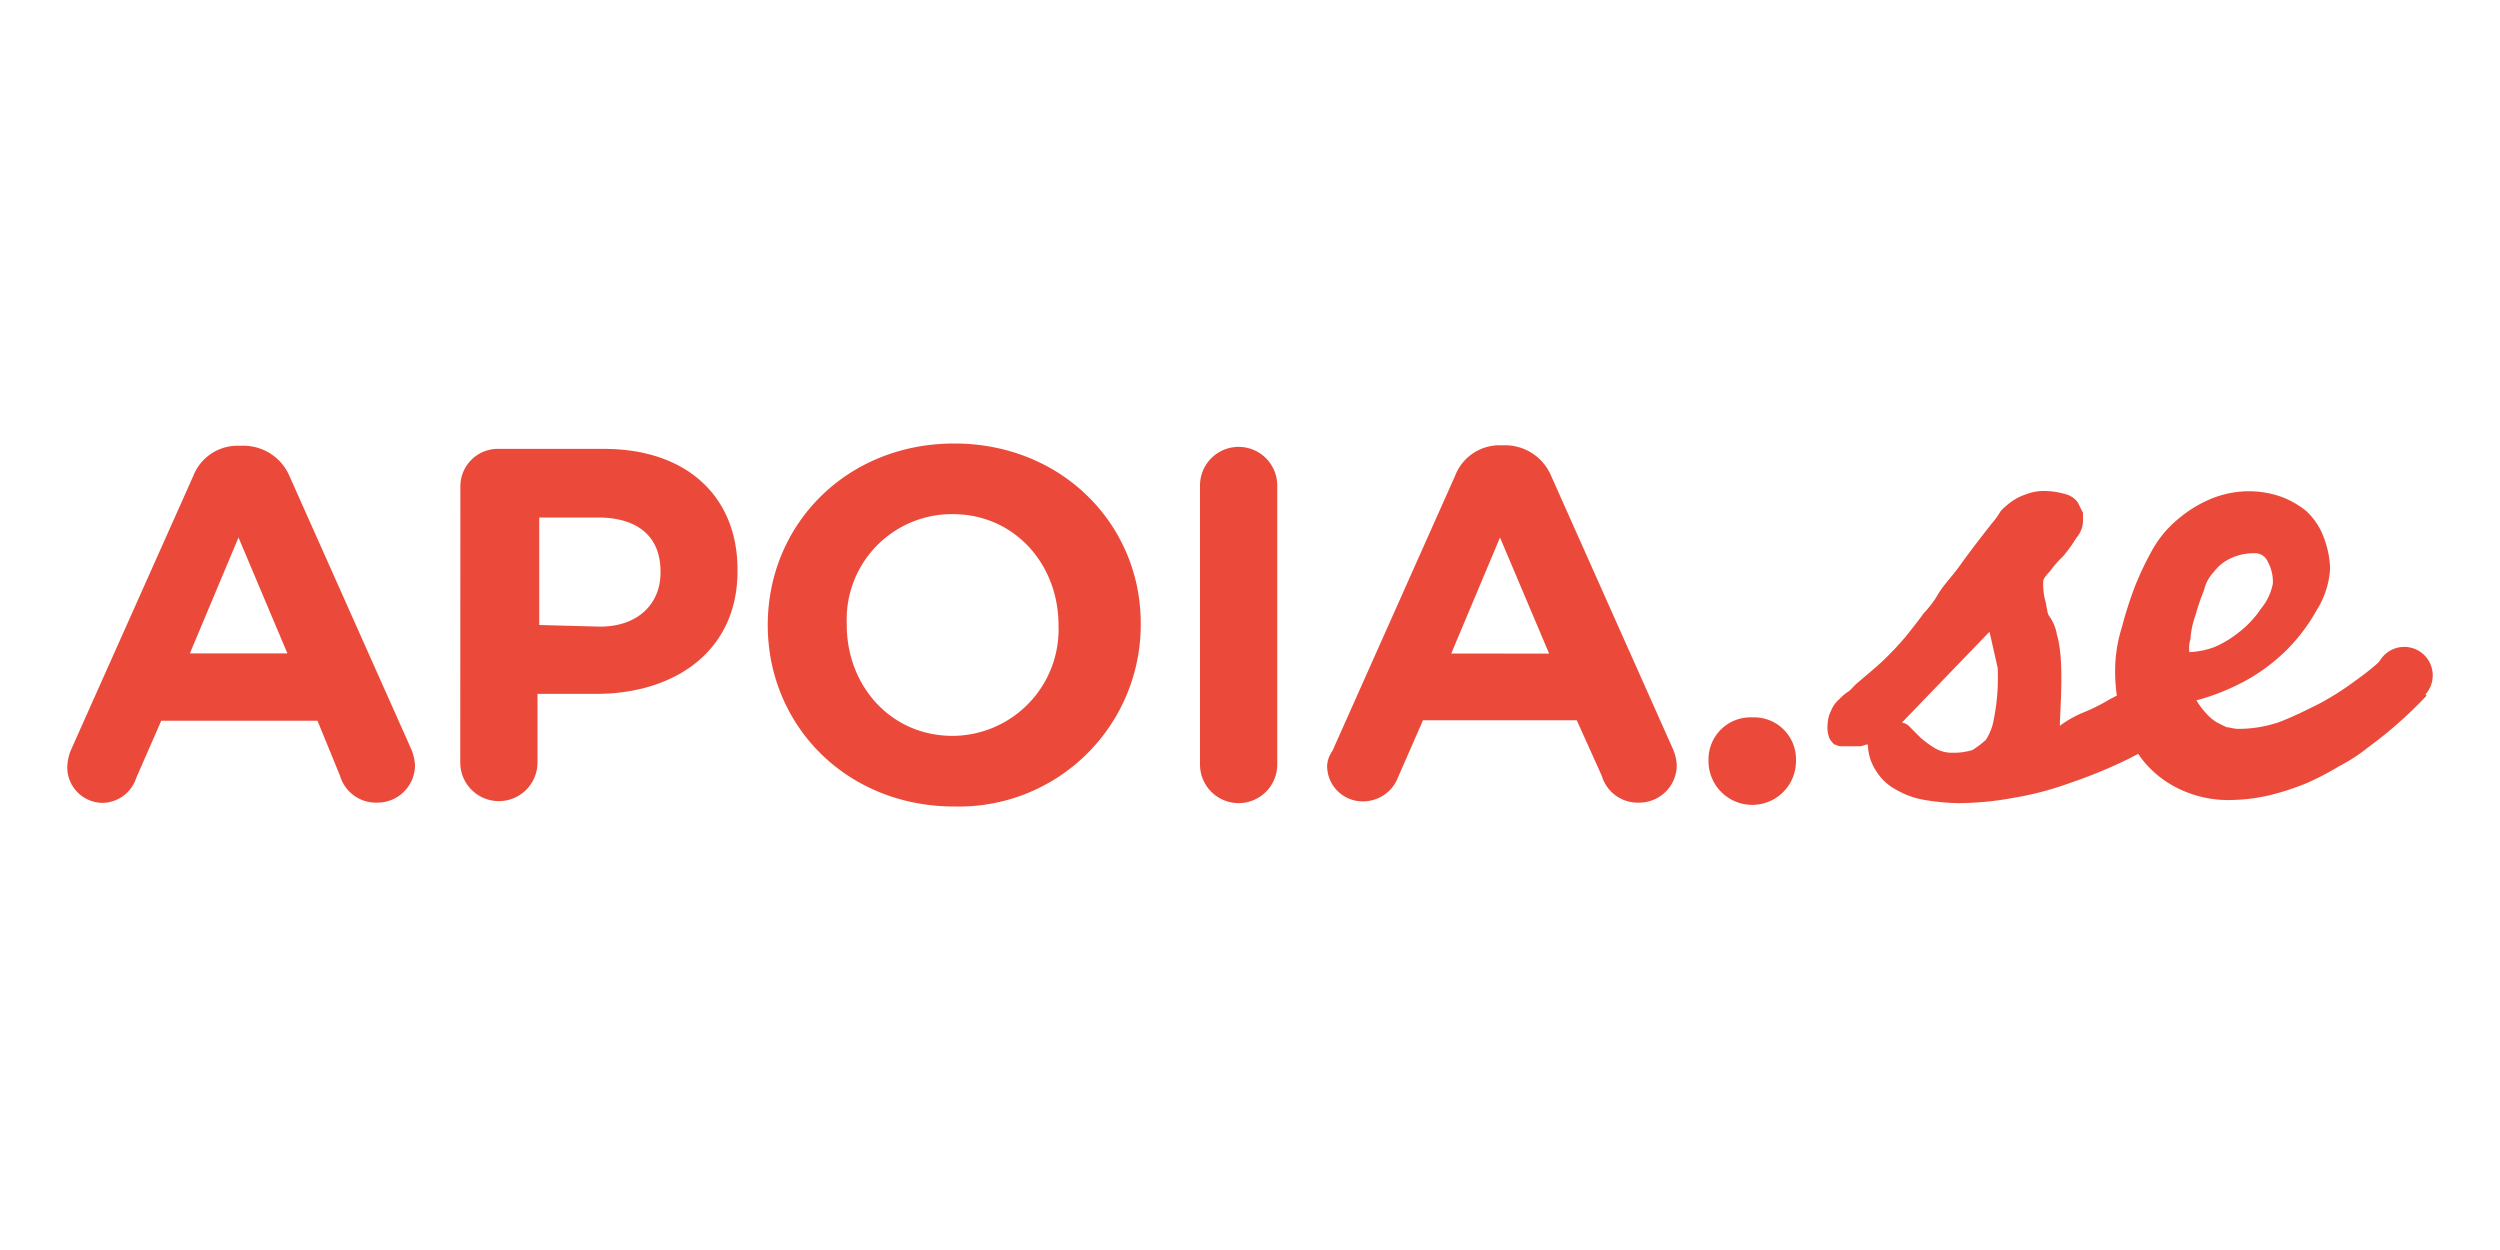 <svg id="Camada_1" data-name="Camada 1" xmlns="http://www.w3.org/2000/svg" viewBox="0 0 200 100"><defs><style>.cls-1{fill:#eb4a3b;}</style></defs><title>icons</title><path class="cls-1" d="M5.64,60.08l9.82-22a3.8,3.8,0,0,1,3.62-2.42h.41A4,4,0,0,1,23.12,38l9.81,22a4.06,4.06,0,0,1,.27,1.21,3,3,0,0,1-3,3,3,3,0,0,1-3-2.15L25.4,57.66H12.9l-2,4.57a2.88,2.88,0,0,1-2.69,2,2.85,2.85,0,0,1-2.83-2.83A4.08,4.08,0,0,1,5.64,60.08ZM23,52.29,19.08,43l-3.89,9.27H23Z"/><path class="cls-1" d="M36.83,39a3,3,0,0,1,3.09-3.09h8.33C55,35.89,59,39.78,59,45.56v.14c0,6.45-5.1,9.81-11.29,9.81H43V61a3.09,3.09,0,1,1-6.18,0ZM48,50.13c3.09,0,4.84-1.88,4.84-4.3V45.7c0-2.82-1.88-4.3-5-4.3H43.14V50Z"/><path class="cls-1" d="M61.42,50h0c0-8.06,6.32-14.52,14.92-14.52s14.92,6.46,14.92,14.39V50A14.55,14.55,0,0,1,76.34,64.52C67.74,64.52,61.42,58.06,61.42,50Zm23.26,0h0c0-4.84-3.5-8.87-8.47-8.87a8.42,8.42,0,0,0-8.47,8.74V50c0,4.84,3.5,8.87,8.47,8.87A8.52,8.52,0,0,0,84.68,50Z"/><path class="cls-1" d="M96,38.84a3.09,3.09,0,0,1,6.18,0V61.16a3.09,3.09,0,0,1-6.18,0Z"/><path class="cls-1" d="M106.59,60.08l9.81-22A3.81,3.81,0,0,1,120,35.62h.4A4,4,0,0,1,124.06,38l9.81,22a3.77,3.77,0,0,1,.27,1.21,3,3,0,0,1-3,3,3,3,0,0,1-3-2.15l-2-4.44H113.84l-2,4.57A3,3,0,0,1,109,64.11a2.84,2.84,0,0,1-2.83-2.82A2.17,2.17,0,0,1,106.59,60.08Zm17.34-7.79L120,43l-3.9,9.28Z"/><path class="cls-1" d="M140.19,57.39a3.35,3.35,0,0,1,3.49,3.36v.14a3.5,3.5,0,0,1-7,0v-.14A3.36,3.36,0,0,1,140.19,57.39Z"/><path class="cls-1" d="M164.52,50.67c.67,2,.27,6.18.27,7.39A8.59,8.59,0,0,1,166.67,57a15.44,15.44,0,0,0,2.15-1.08c.8-.4,1.48-.8,2.28-1.21a12.25,12.25,0,0,0,2.42-1.61v5.65a24.15,24.15,0,0,1-3.63,2.15,39.37,39.37,0,0,1-4.3,1.74A25.15,25.15,0,0,1,161,63.84a24.28,24.28,0,0,1-4.3.41A17.13,17.13,0,0,1,154,64a6.61,6.61,0,0,1-2.28-.81,4.17,4.17,0,0,1-1.61-1.48,4,4,0,0,1-.68-2.15c-.26,0-.4.14-.67.14h-1.48c-.26,0-.4-.14-.53-.14a1.74,1.74,0,0,1-.41-.53,2.4,2.4,0,0,1-.13-1.08,2.49,2.49,0,0,1,.27-1.08,2.38,2.38,0,0,1,.67-.94,4,4,0,0,1,.81-.67l.53-.54c.94-.8,1.75-1.47,2.29-2a24.82,24.82,0,0,0,1.75-1.88c.53-.68,1.07-1.35,1.34-1.75a8.31,8.31,0,0,0,1.21-1.61c.4-.68,1.08-1.35,1.75-2.29s1.48-2,2.55-3.36a5.87,5.87,0,0,0,.67-.94,6,6,0,0,1,.94-.81,4.31,4.31,0,0,1,1.08-.53,3.84,3.84,0,0,1,1.34-.27,6.13,6.13,0,0,1,1.89.27,1.71,1.71,0,0,1,.94.67c.13.27.26.54.4.8v.68a2.14,2.14,0,0,1-.54,1.34,10.56,10.56,0,0,1-1.07,1.48A8.4,8.4,0,0,0,164,45.7c-.4.4-.54.67-.54.81a5.24,5.24,0,0,0,.14,1.47c.13.41.13.81.27,1.21a3.75,3.75,0,0,1,.67,1.48m-5.38-.13-7,7.26a1.16,1.16,0,0,1,.67.4l.81.81a8,8,0,0,0,1.08.8,2.69,2.69,0,0,0,1.47.41A5.18,5.18,0,0,0,157.8,60a7.64,7.64,0,0,0,1.07-.81,4.6,4.6,0,0,0,.54-1.21,16.72,16.72,0,0,0,.4-4.57"/><path class="cls-1" d="M178.5,64a9,9,0,0,1-4-.81,8.27,8.27,0,0,1-3-2.28,9.89,9.89,0,0,1-1.75-3.36,14,14,0,0,1-.54-4,11.65,11.65,0,0,1,.54-3.37,32,32,0,0,1,1.08-3.36A25.71,25.71,0,0,1,172.18,44a8.78,8.78,0,0,1,2-2.42,10.06,10.06,0,0,1,2.55-1.61,8,8,0,0,1,3.09-.67,7.85,7.85,0,0,1,2.56.4,7,7,0,0,1,2.15,1.21,5.42,5.42,0,0,1,1.34,2,7.78,7.78,0,0,1,.54,2.55,7,7,0,0,1-1.08,3.36A14.43,14.43,0,0,1,182.93,52a14.68,14.68,0,0,1-3.22,2.42,18,18,0,0,1-4,1.61,7.09,7.09,0,0,0,.81,1.07,3.75,3.75,0,0,0,.81.68l.8.4c.27,0,.54.13.94.13a10.18,10.18,0,0,0,3.23-.53c1.08-.41,2.15-.94,3.23-1.48a22.76,22.76,0,0,0,2.95-1.88,20,20,0,0,0,2.42-2l3.23,3.23a33.6,33.6,0,0,1-4.71,4.16,13.12,13.12,0,0,1-2.28,1.48,22.45,22.45,0,0,1-2.56,1.34,20.72,20.72,0,0,1-2.82.94A14.06,14.06,0,0,1,178.5,64Zm-3.36-11.83a6.55,6.55,0,0,0,2-.4,8.31,8.31,0,0,0,2-1.21,8.12,8.12,0,0,0,1.75-1.88,4.47,4.47,0,0,0,.94-2,3.36,3.36,0,0,0-.41-1.75,1.1,1.1,0,0,0-1.07-.67,4.25,4.25,0,0,0-1.88.4,3.46,3.46,0,0,0-1.35,1.08,3.16,3.16,0,0,0-.8,1.48,17.22,17.22,0,0,0-.68,2,6.71,6.71,0,0,0-.4,1.88A2.74,2.74,0,0,0,175.14,52.15Z"/><circle class="cls-1" cx="192.34" cy="54.03" r="2.28"/></svg>